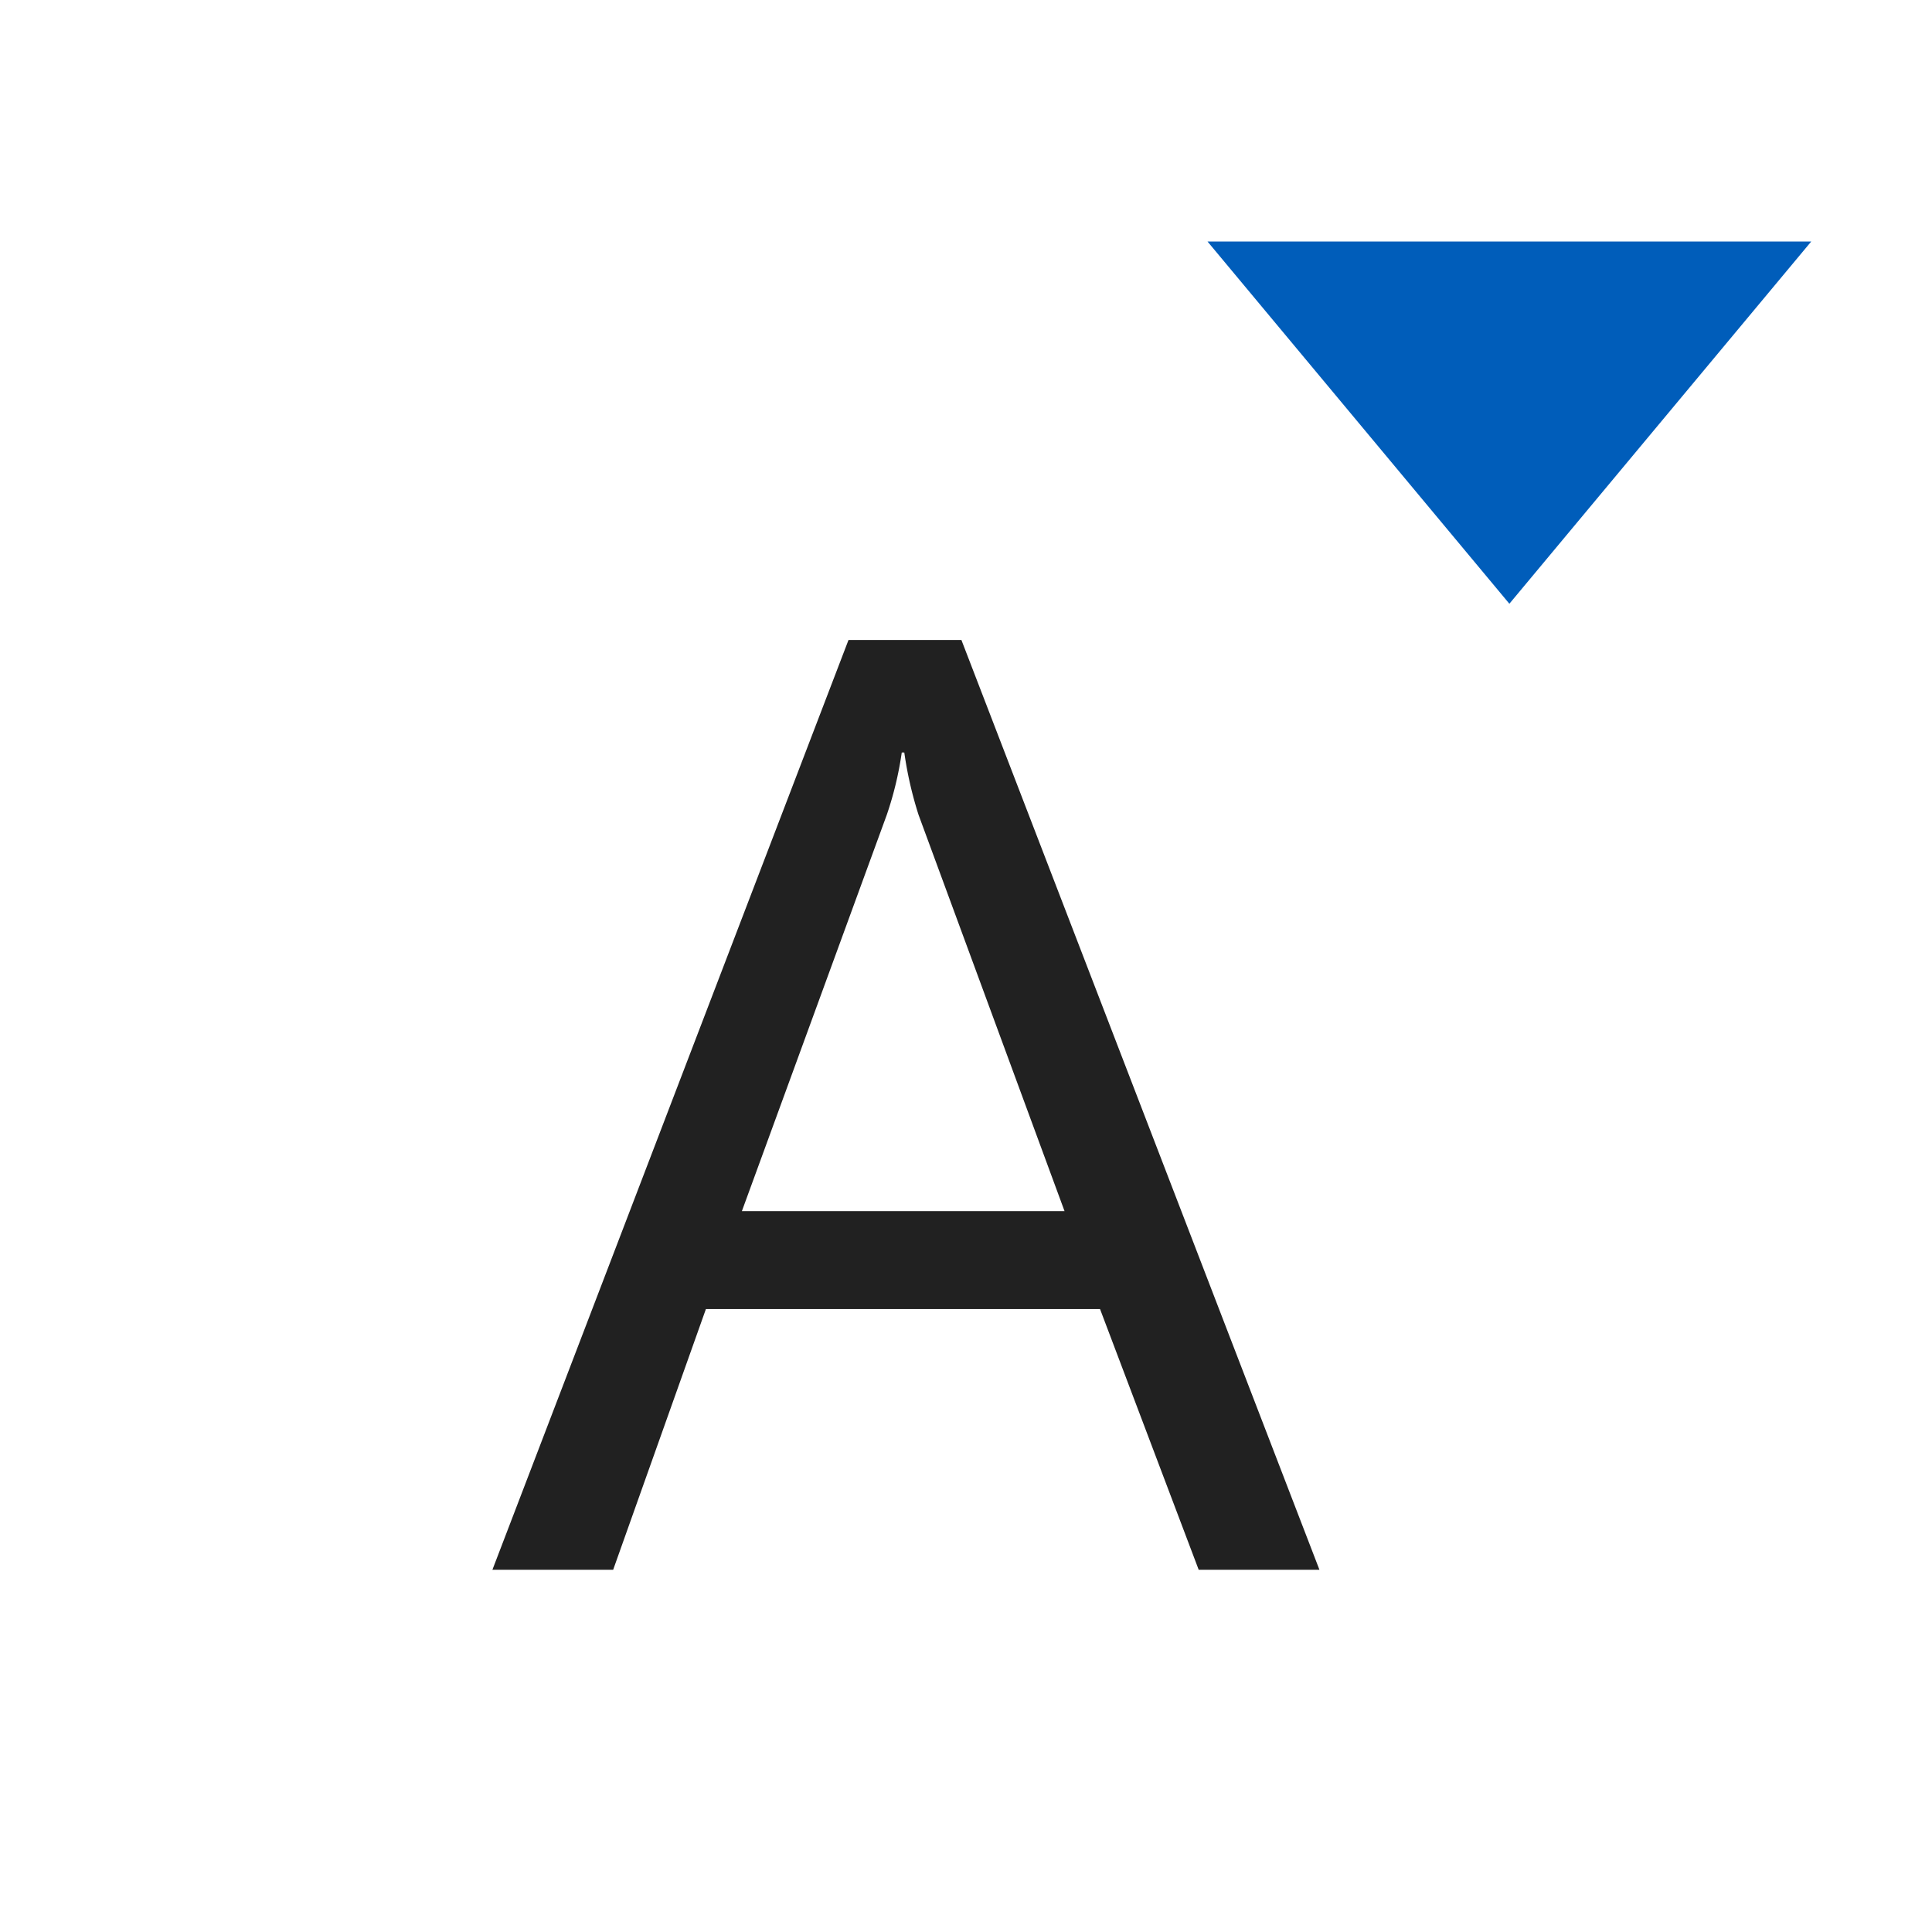 <svg xmlns="http://www.w3.org/2000/svg" viewBox="0 0 16 16">
  <defs>
    <style>.canvas{fill: none; opacity: 0;}.light-blue{fill: #005dba; opacity: 1;}.light-defaultgrey{fill: #212121; opacity: 1;}</style>
  </defs>
  <title>IconLightDecreaseFontSize</title>
  <g id="canvas" class="canvas">
    <path class="canvas" d="M16,16H0V0H16Z" />
  </g>
  <g id="level-1">
    <path class="light-blue" d="M15,2,12.5,5,10,2Z" />
    <path class="light-defaultgrey" d="M10.927,13h-1l-.817-2.159H5.846L5.078,13h-1L7.027,5.3h.935ZM8.816,10.03,7.607,6.748a3.125,3.125,0,0,1-.118-.516H7.468a2.835,2.835,0,0,1-.124.516l-1.2,3.282Z" />
  </g>
</svg>
